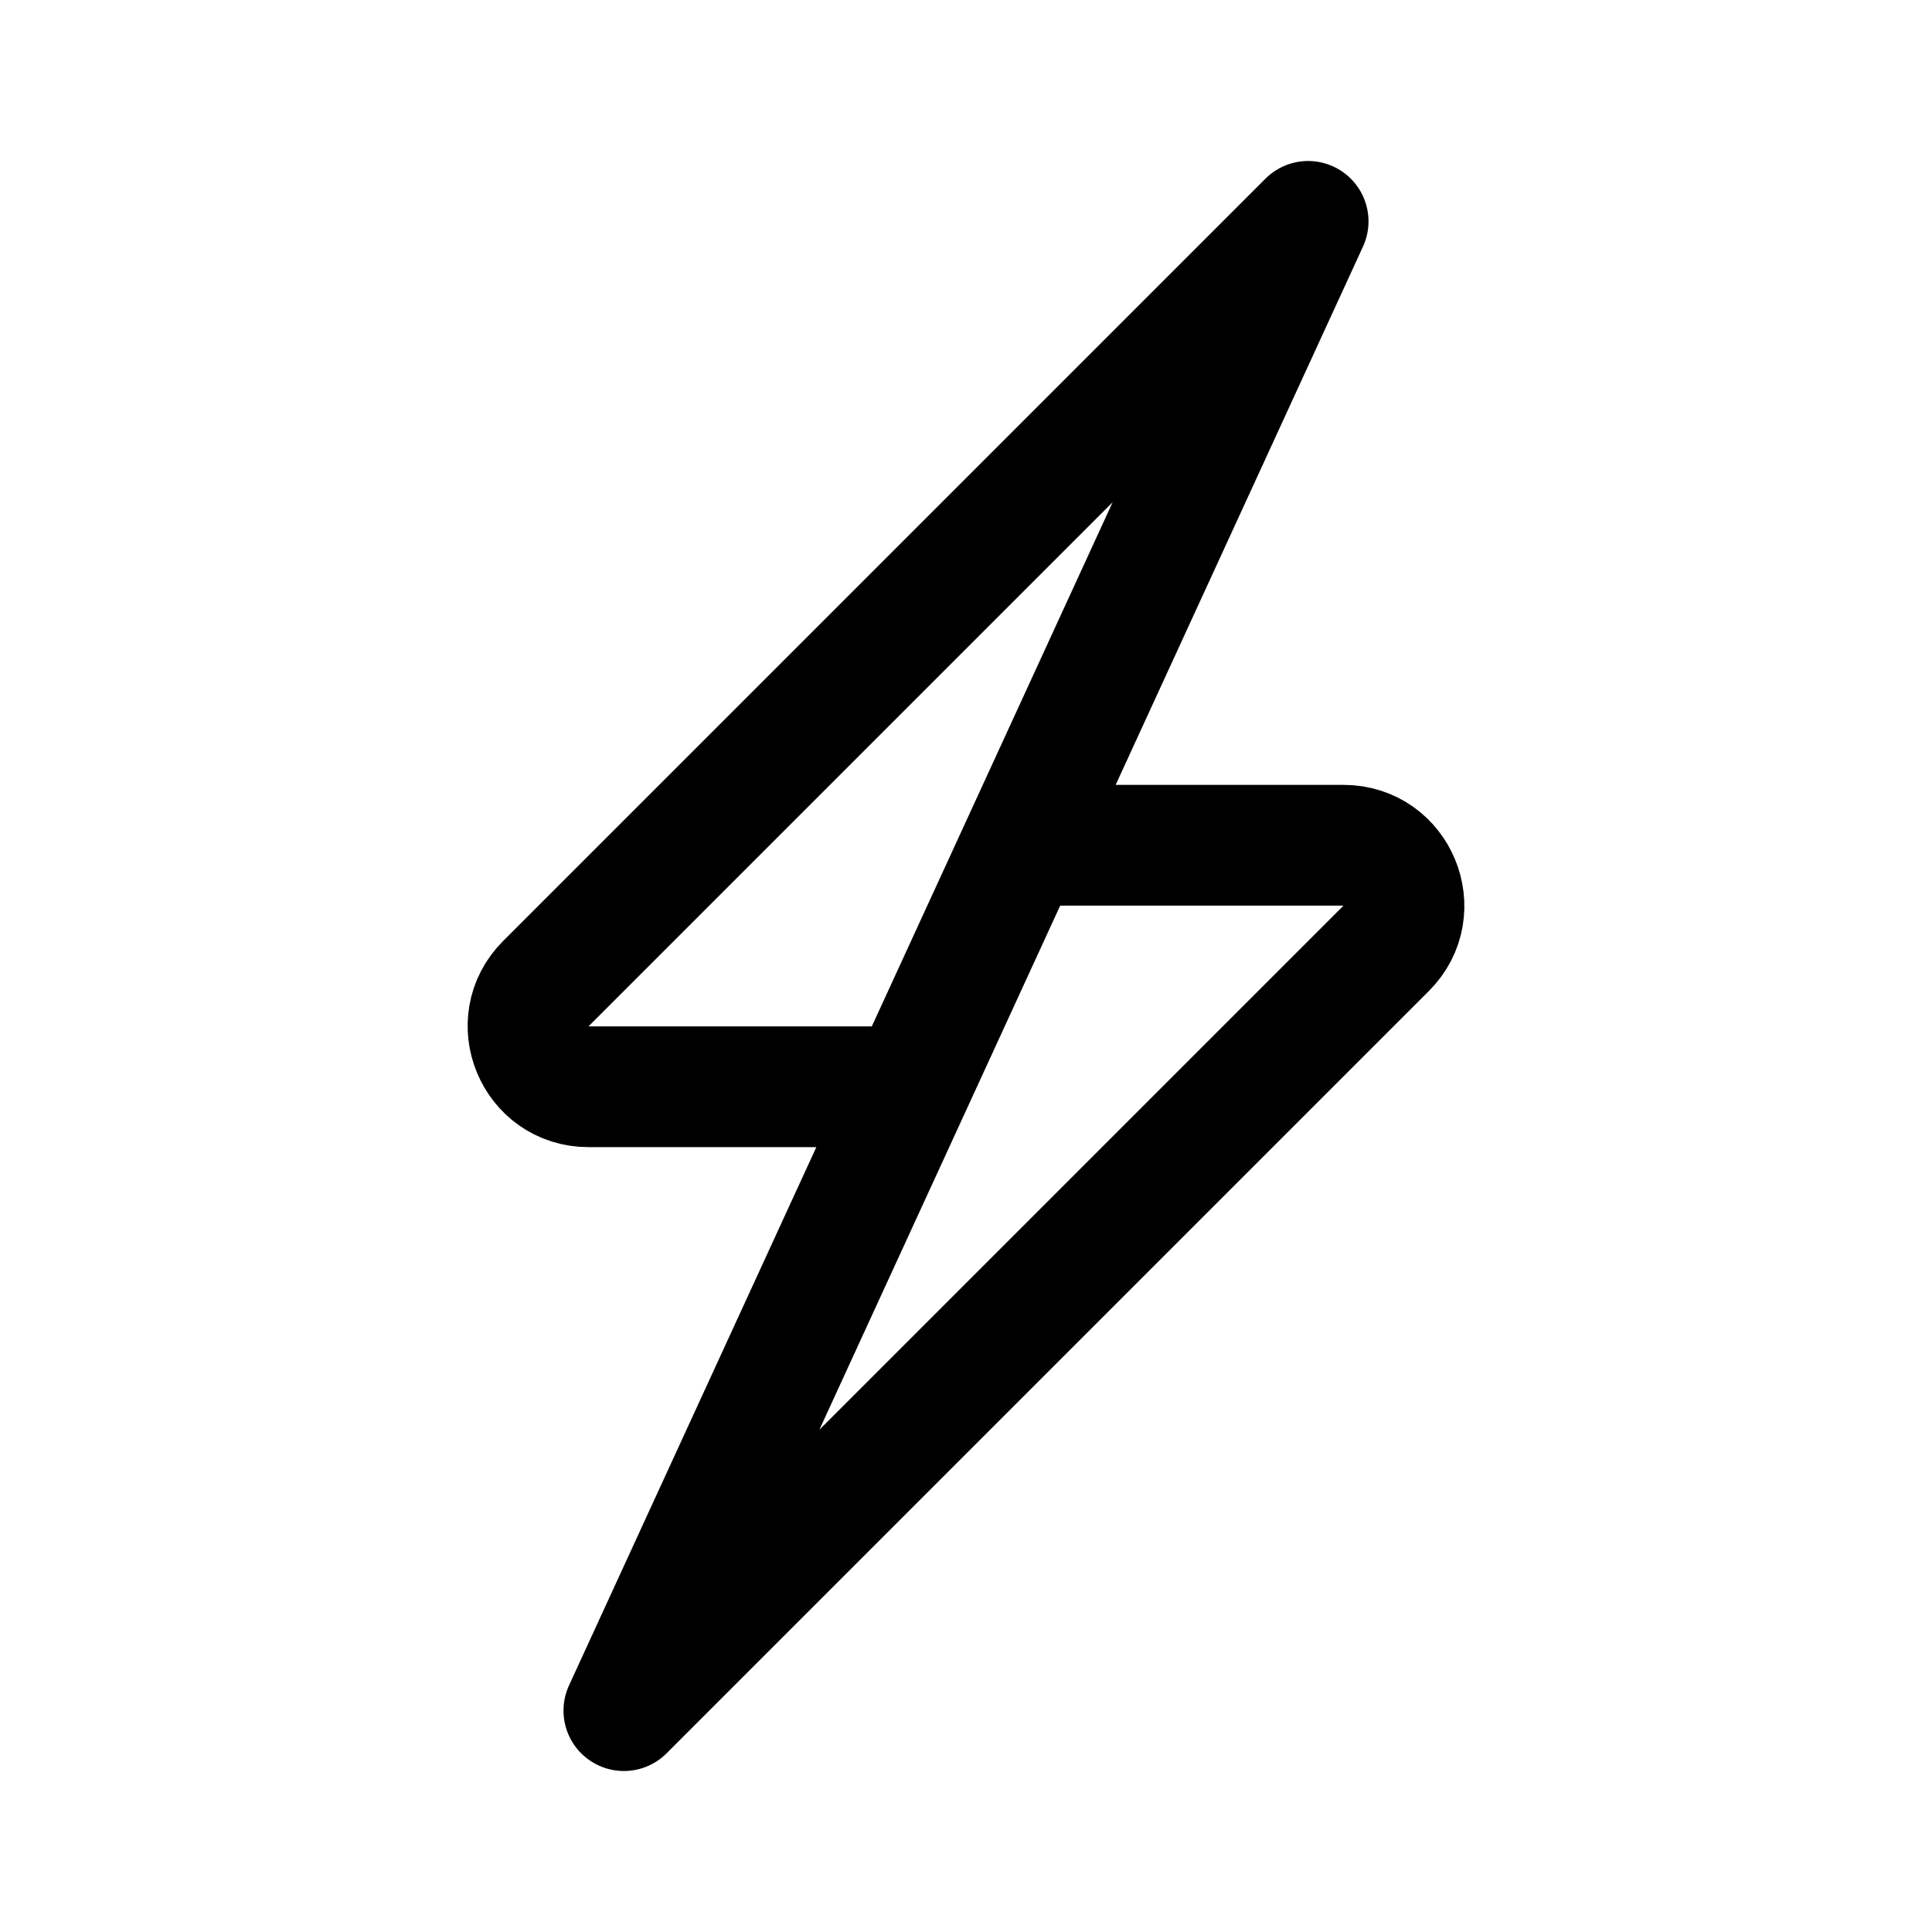 <svg xmlns="http://www.w3.org/2000/svg" width="192" height="192" fill="none"><path stroke="#000" stroke-linecap="round" stroke-linejoin="round" stroke-width="12" d="M130 22 54.243 97.757C50.463 101.537 53.14 108 58.485 108H89m14-24h30.515c5.345 0 8.022 6.463 4.242 10.243L62 170l68-148"/></svg>